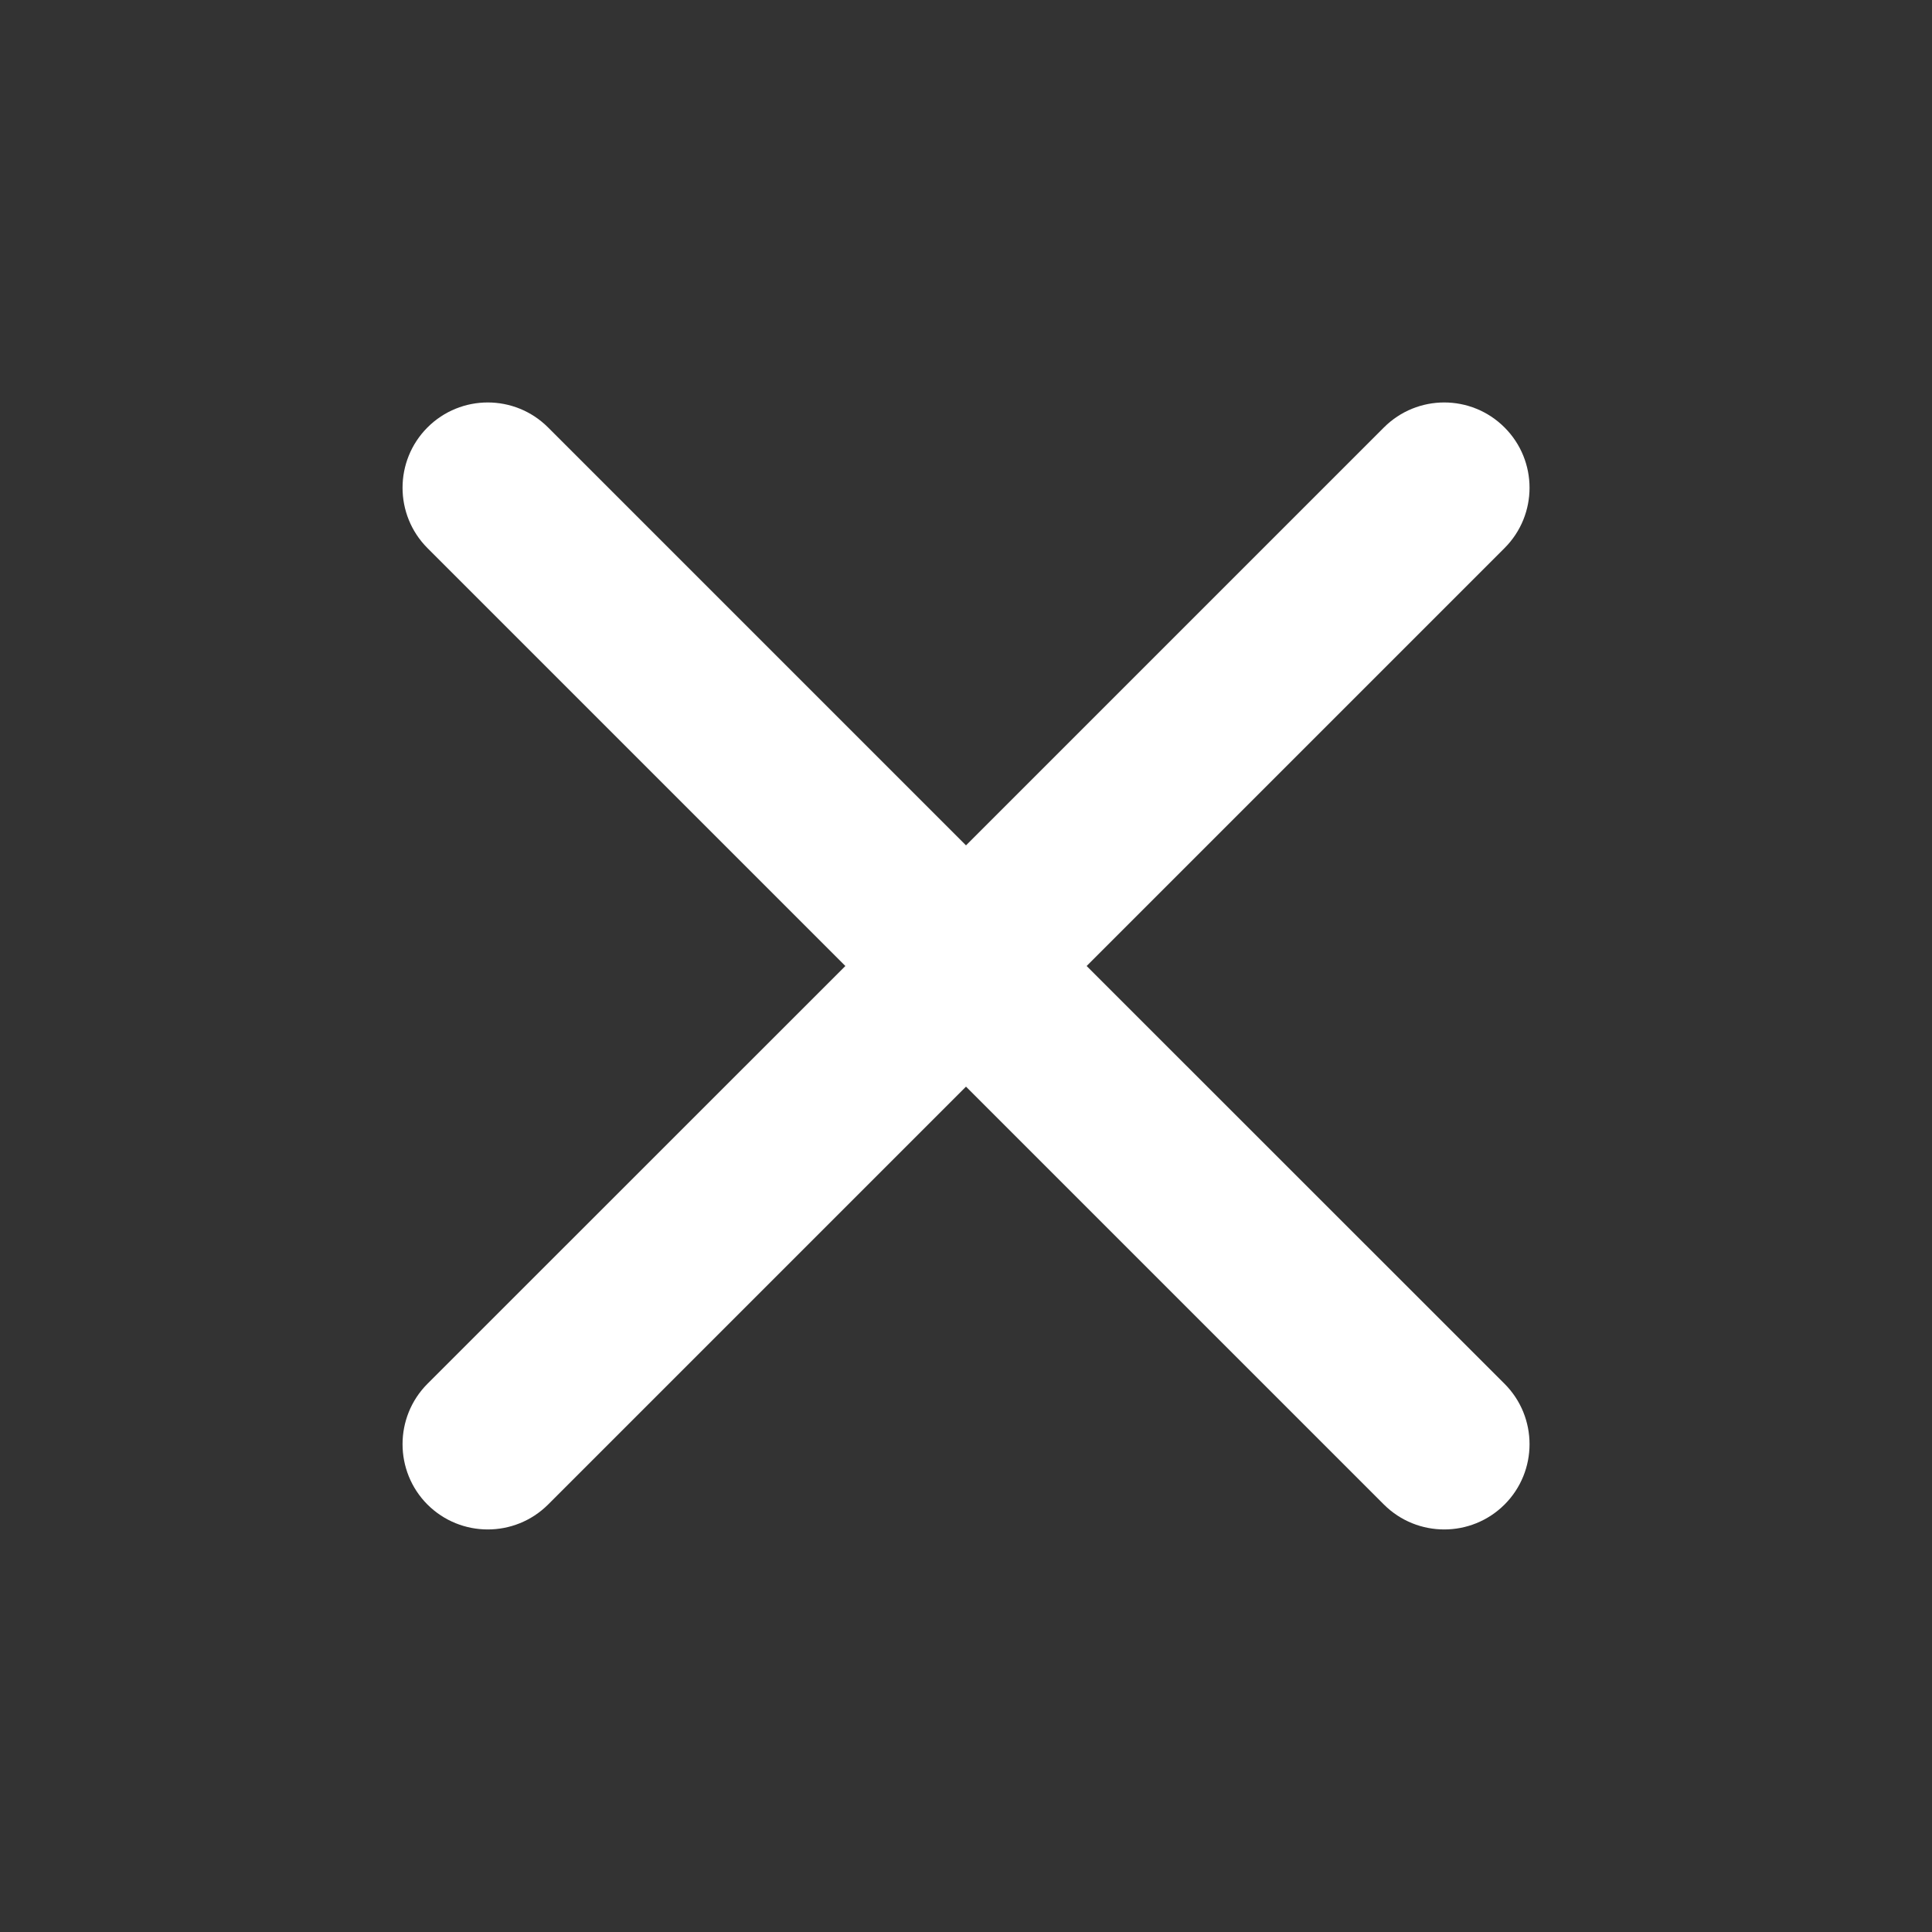 <svg width="16" height="16" viewBox="0 0 16 16" fill="none" xmlns="http://www.w3.org/2000/svg">
<rect x="0" y="0" width="16" height="16" fill="#333333" stroke="none"/>
<path d="M12.46 4.539C12.736 4.263 12.736 3.816 12.46 3.54C12.184 3.264 11.737 3.264 11.461 3.54L8 7.001L4.539 3.54C4.263 3.264 3.816 3.264 3.54 3.54C3.265 3.816 3.265 4.263 3.54 4.539L7.001 8L3.54 11.46C3.265 11.736 3.265 12.184 3.54 12.46C3.816 12.735 4.263 12.735 4.539 12.46L8 8.999L11.461 12.46C11.737 12.735 12.184 12.735 12.46 12.46C12.736 12.184 12.736 11.736 12.46 11.46L8.999 8L12.46 4.539Z" fill="white"/>
</svg>
